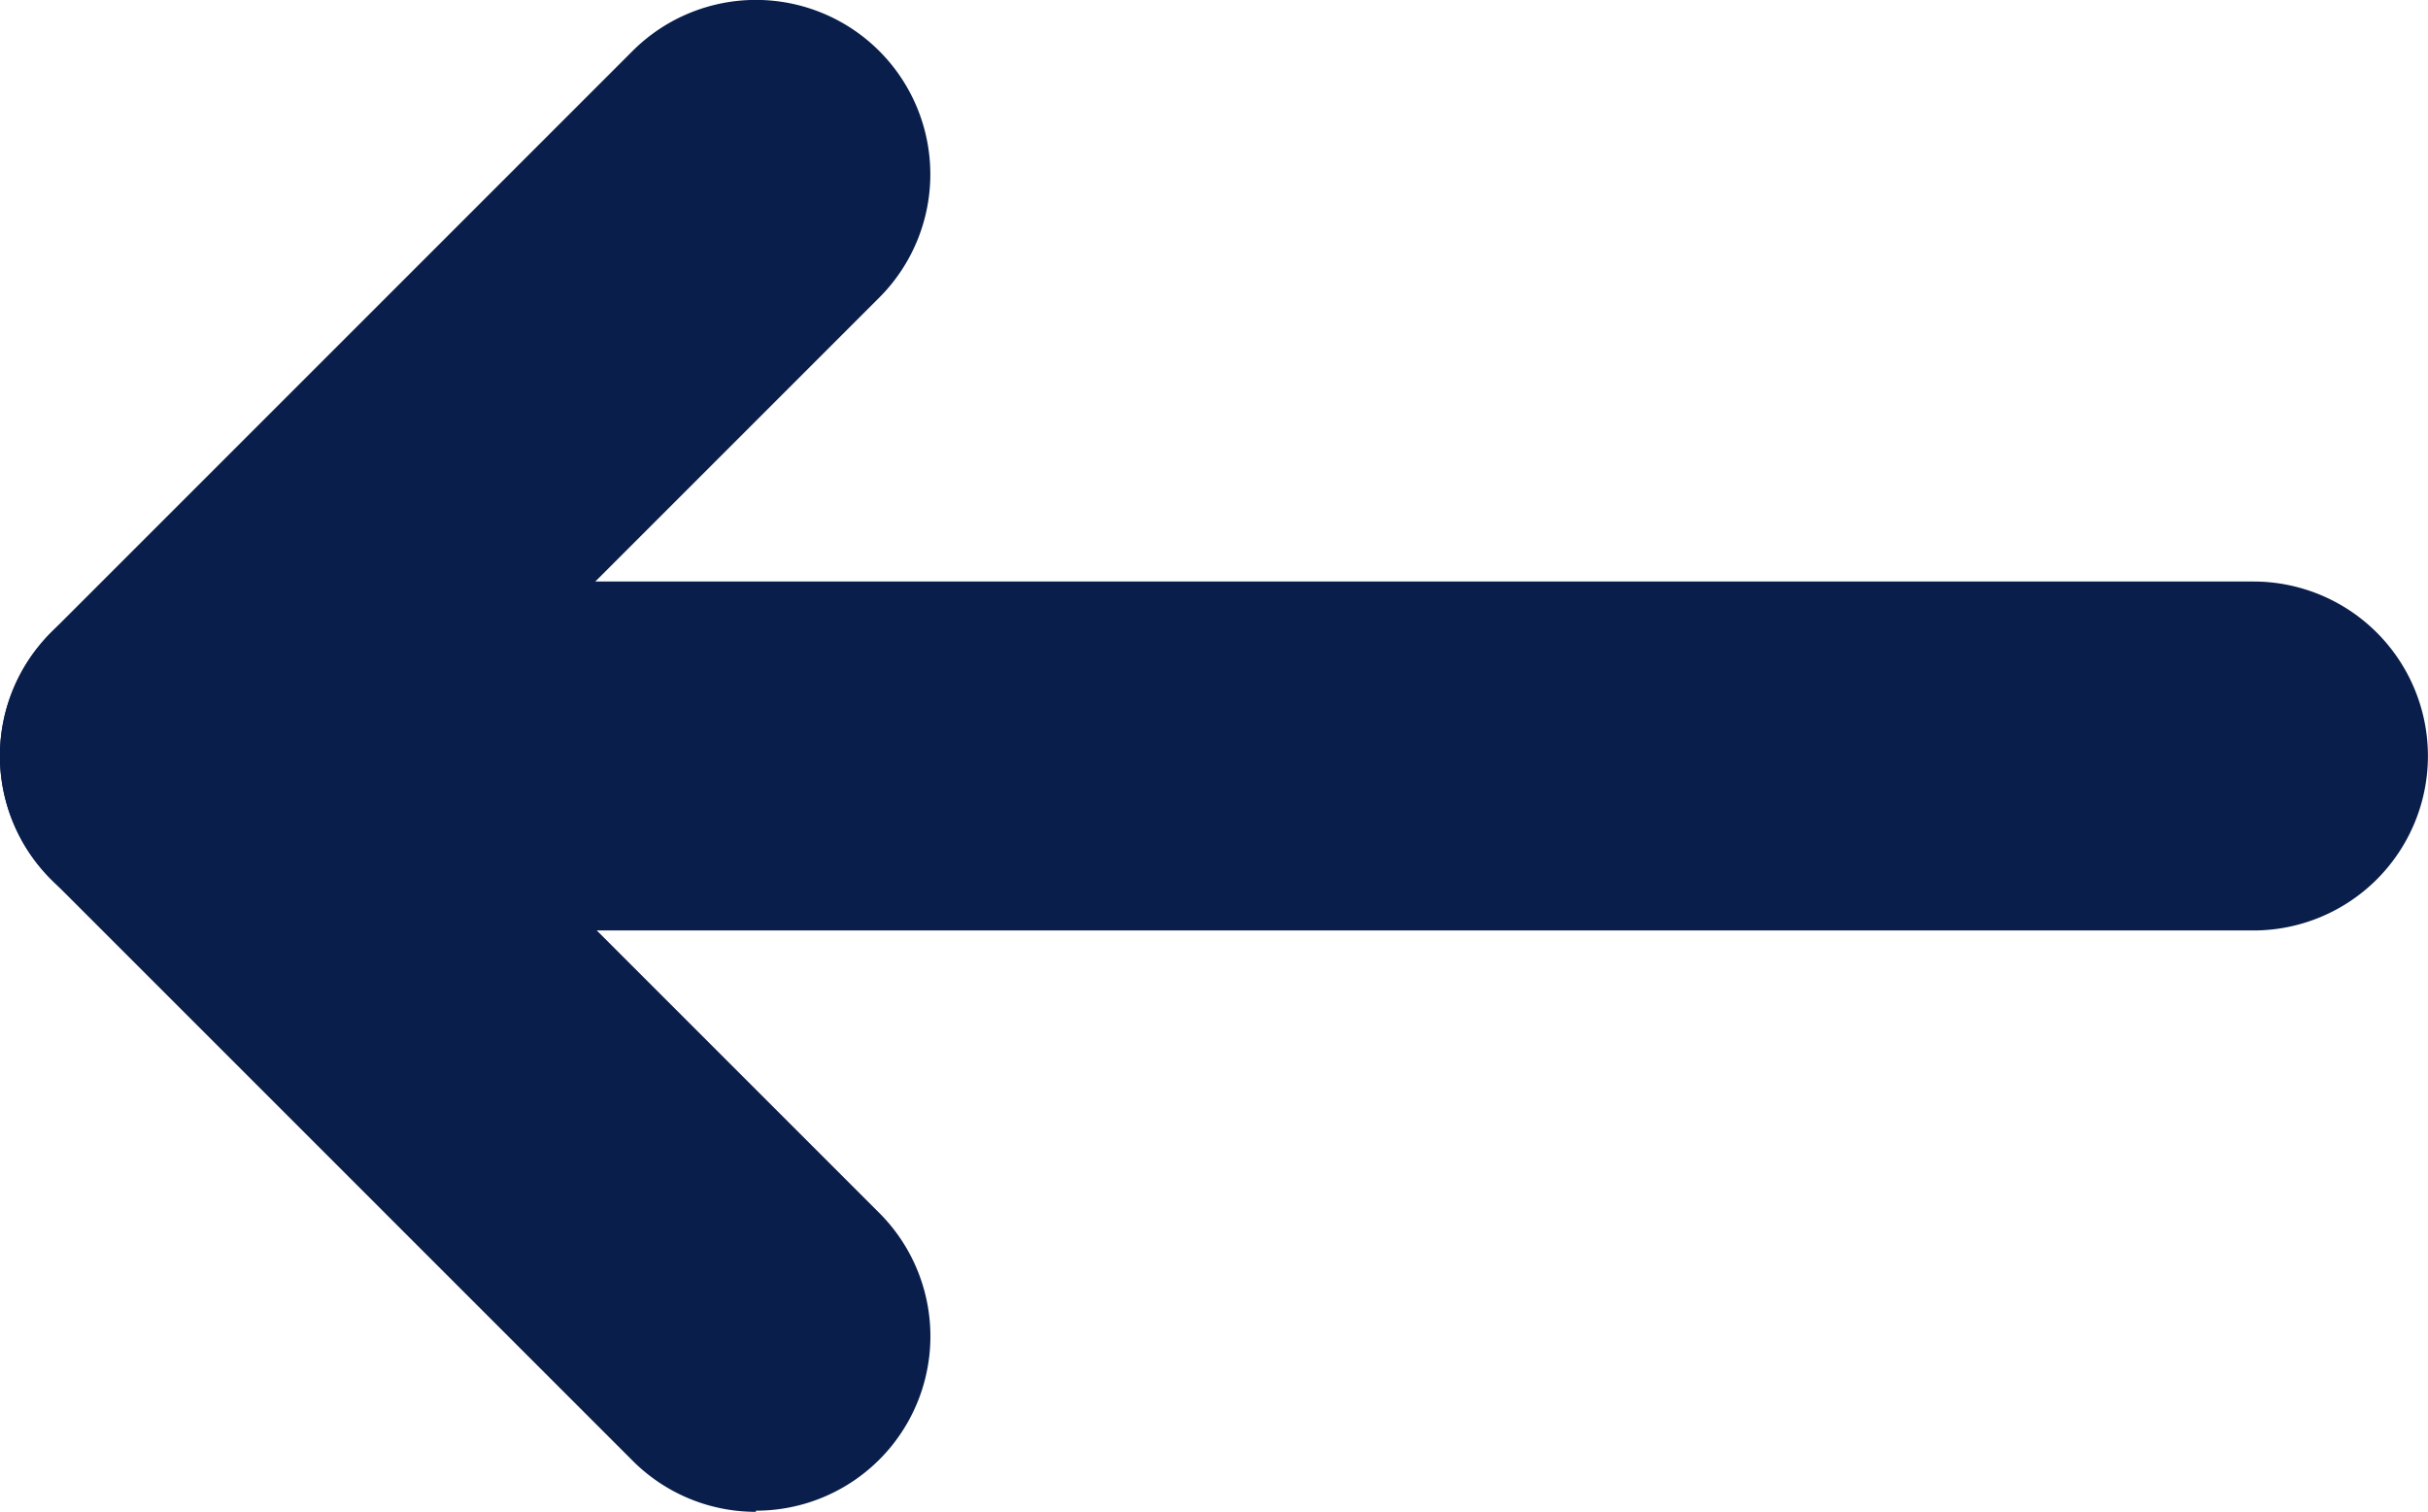 <svg xmlns="http://www.w3.org/2000/svg" width="14.854" height="9.25" viewBox="0 0 14.854 9.25"><defs><style>.a{fill:#091e4a;}</style></defs><g transform="translate(-298.563 -90.297)"><g transform="translate(298.563 90.297)"><path class="a" d="M303.188,99.547a1.064,1.064,0,0,1-.755-.313l-3.558-3.558a1.067,1.067,0,0,1,0-1.509l3.558-3.558a1.067,1.067,0,0,1,1.509,1.509l-2.8,2.8,2.8,2.8a1.067,1.067,0,0,1-.755,1.822Z" transform="translate(-298.563 -90.297)"/><path class="a" d="M13.036,1.385H.317a1.067,1.067,0,0,1,0-2.135H13.036a1.067,1.067,0,1,1,0,2.135Z" transform="translate(0.75 4.308)"/></g></g></svg>